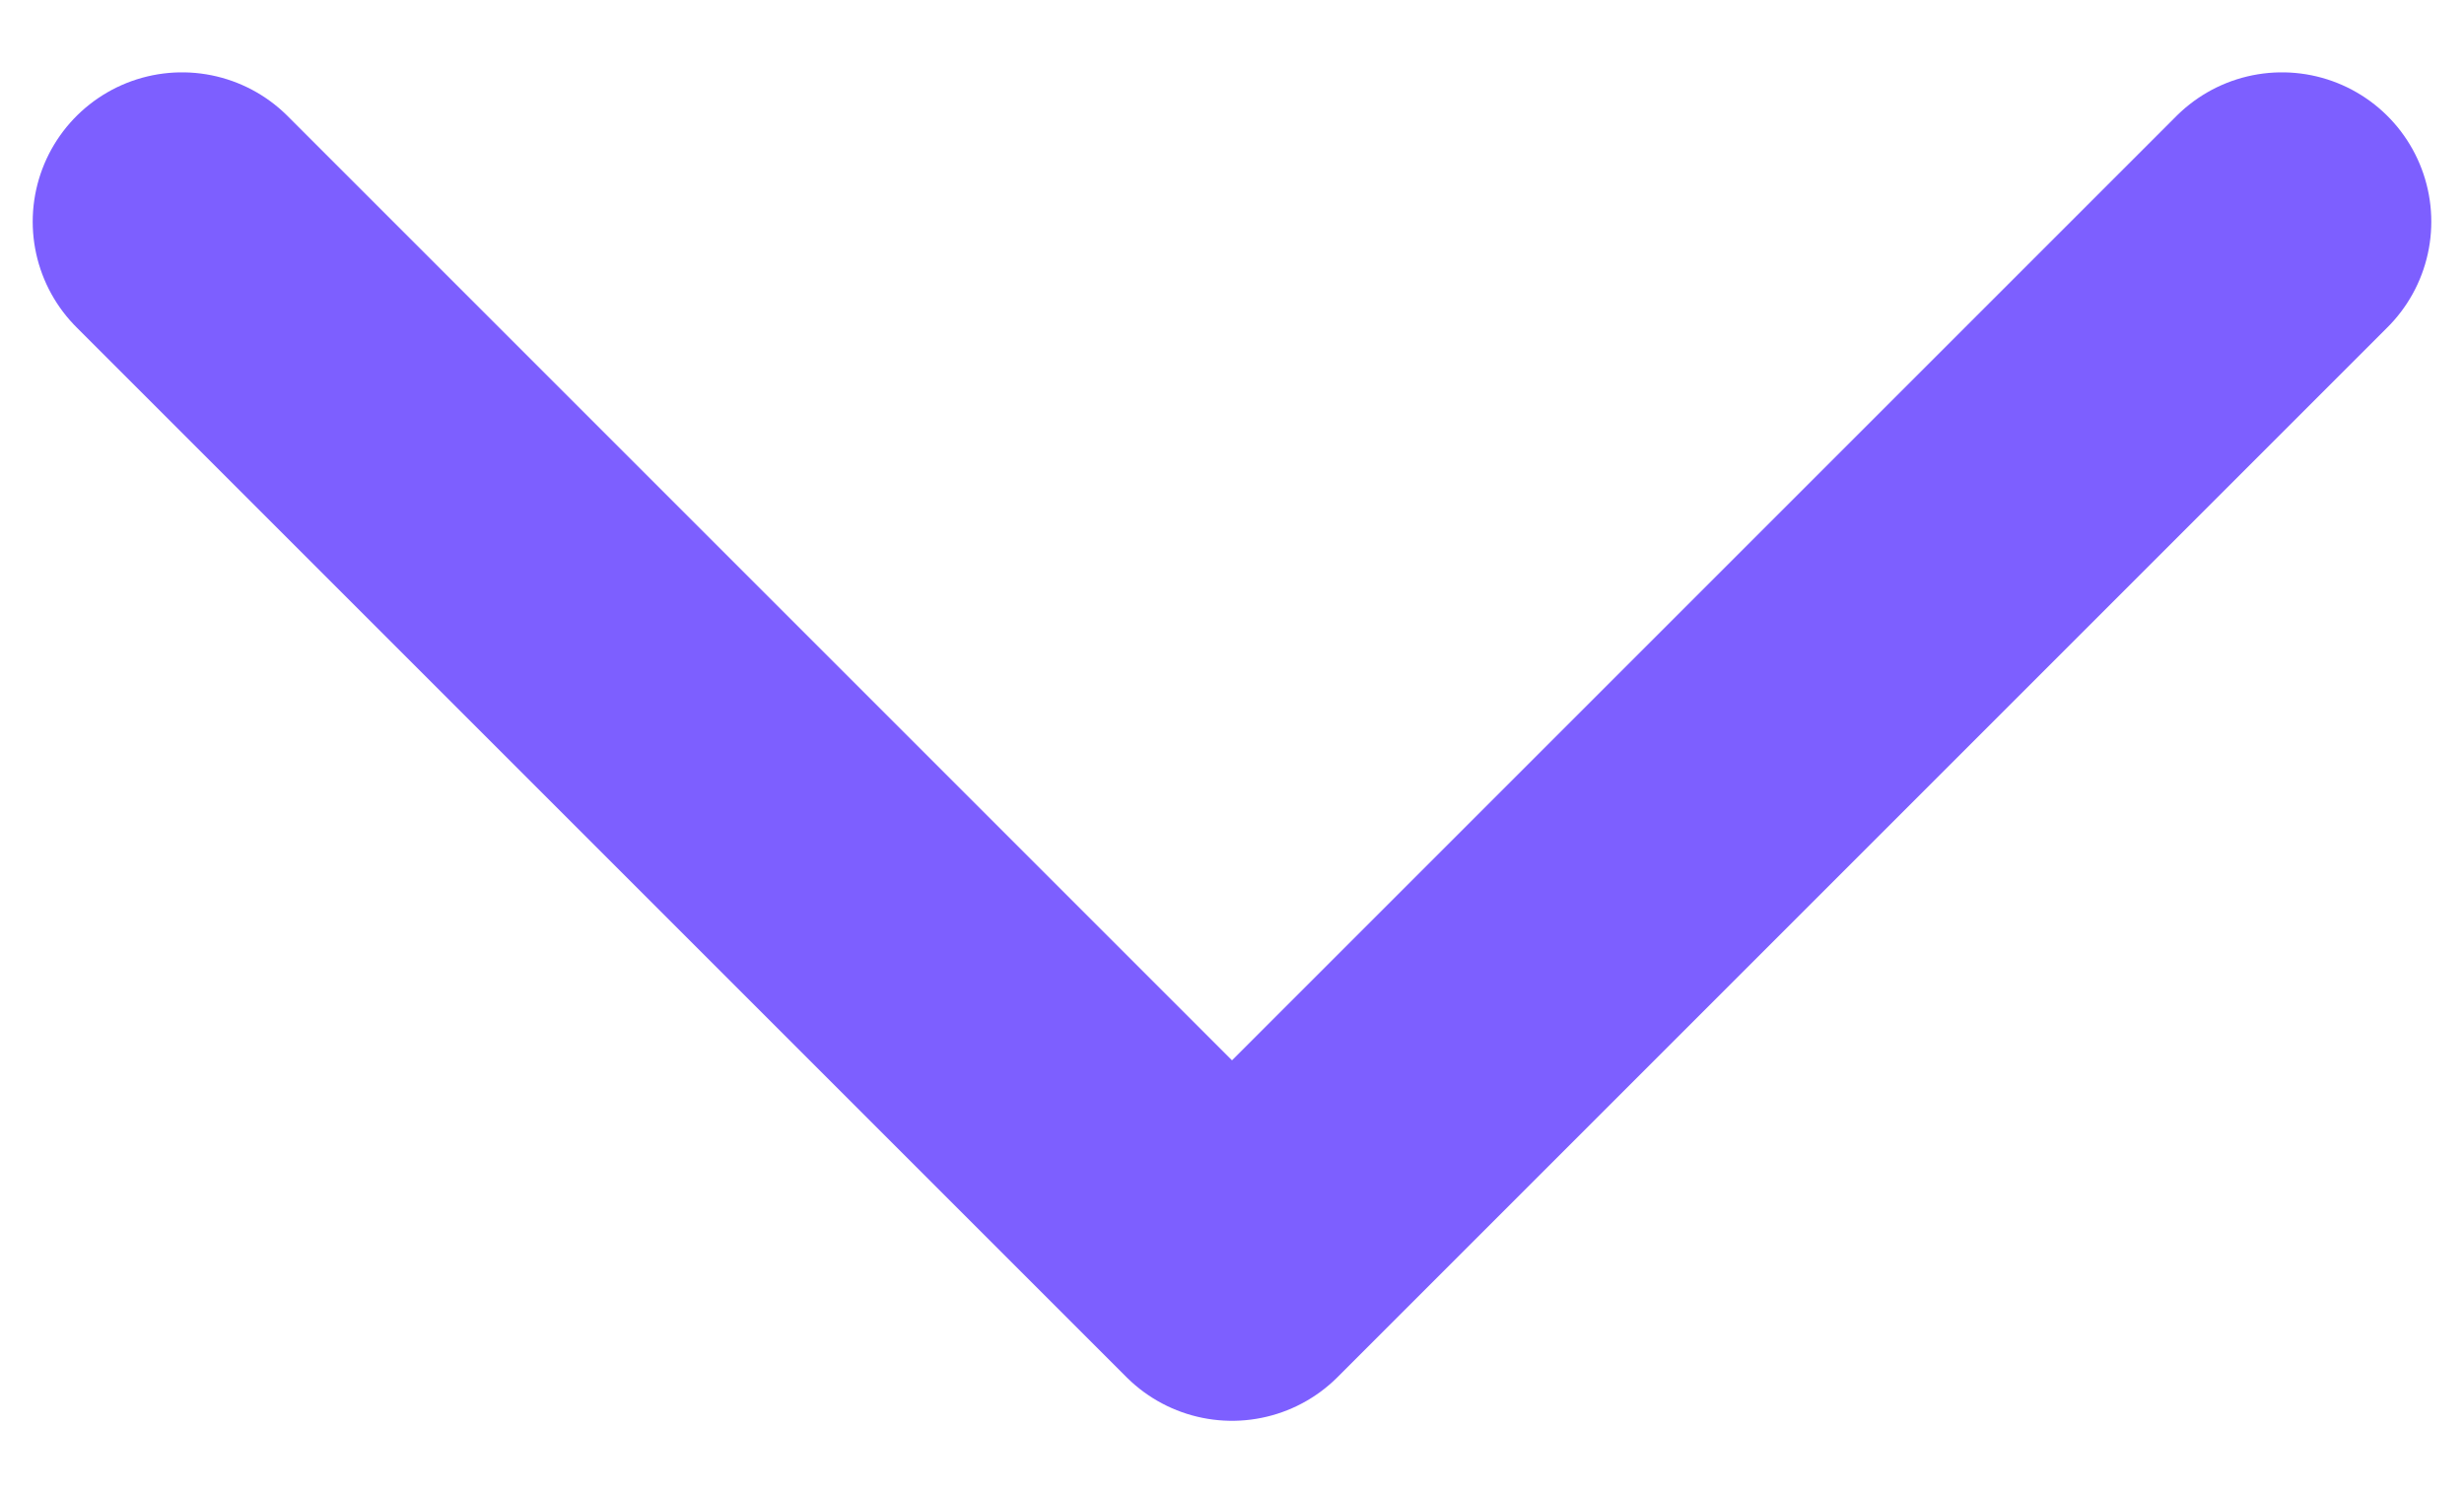 <svg width="33" height="20" viewBox="0 0 33 20" fill="none" xmlns="http://www.w3.org/2000/svg">
<path d="M2.438 2.969L16.5 17.031L30.562 2.969" stroke="#7D5FFF" stroke-width="4" stroke-linecap="round" stroke-linejoin="round"/>
</svg>

